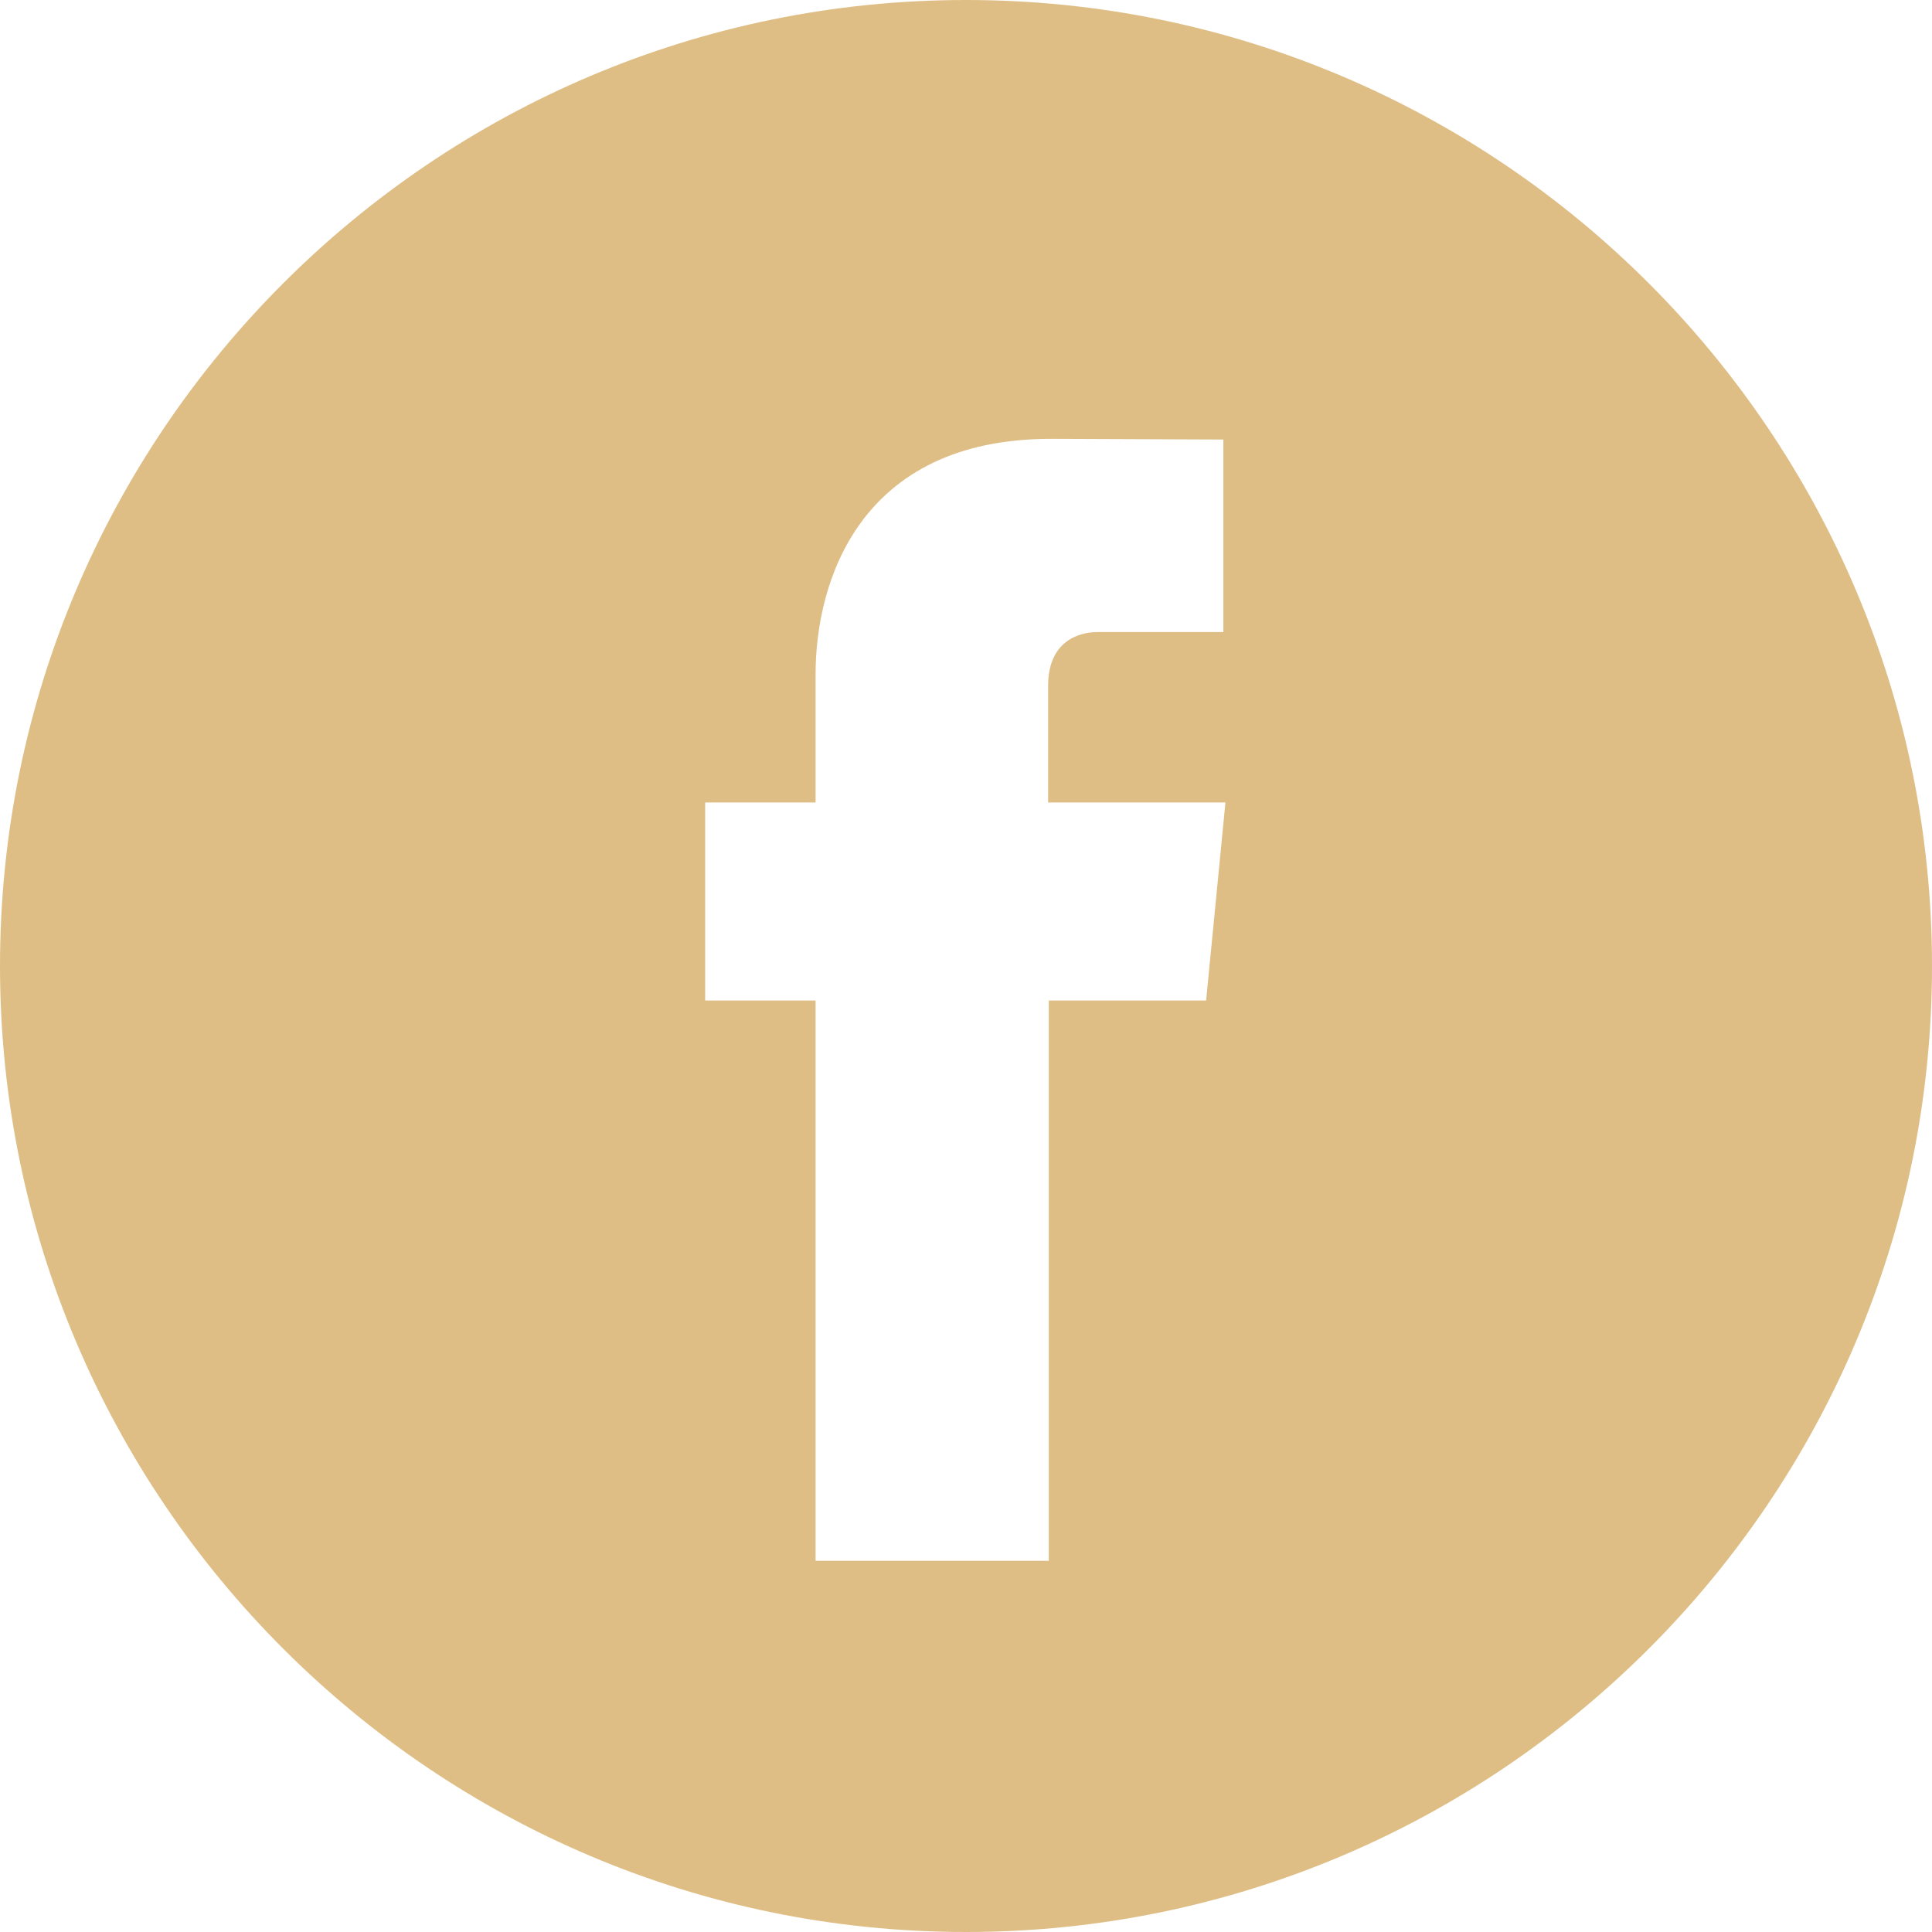 <?xml version="1.0" encoding="utf-8"?>
<!-- Generator: Adobe Illustrator 19.1.0, SVG Export Plug-In . SVG Version: 6.00 Build 0)  -->
<svg version="1.1" id="Capa_1" xmlns="http://www.w3.org/2000/svg" xmlns:xlink="http://www.w3.org/1999/xlink" x="0px" y="0px"
	 viewBox="-26 233 280 280" style="enable-background:new -26 233 280 280;" xml:space="preserve">
<style type="text/css">
	.st0{opacity:0.8;}
	.st1{fill:#D6AE67;}
</style>
<g class="st0">
	<g>
		<path class="st1" d="M114,233c-77.2,0-140,62.8-140,140s62.8,140,140,140s140-62.8,140-140S191.2,233,114,233z M148.8,378H126
			c0,36.4,0,81.2,0,81.2H92.2c0,0,0-44.4,0-81.2h-16v-28.7h16v-18.6c0-13.3,6.3-34.1,34.1-34.1l25,0.1v27.9c0,0-15.2,0-18.2,0
			s-7.2,1.5-7.2,7.8v16.9h25.7L148.8,378z"/>
	</g>
</g>
</svg>

